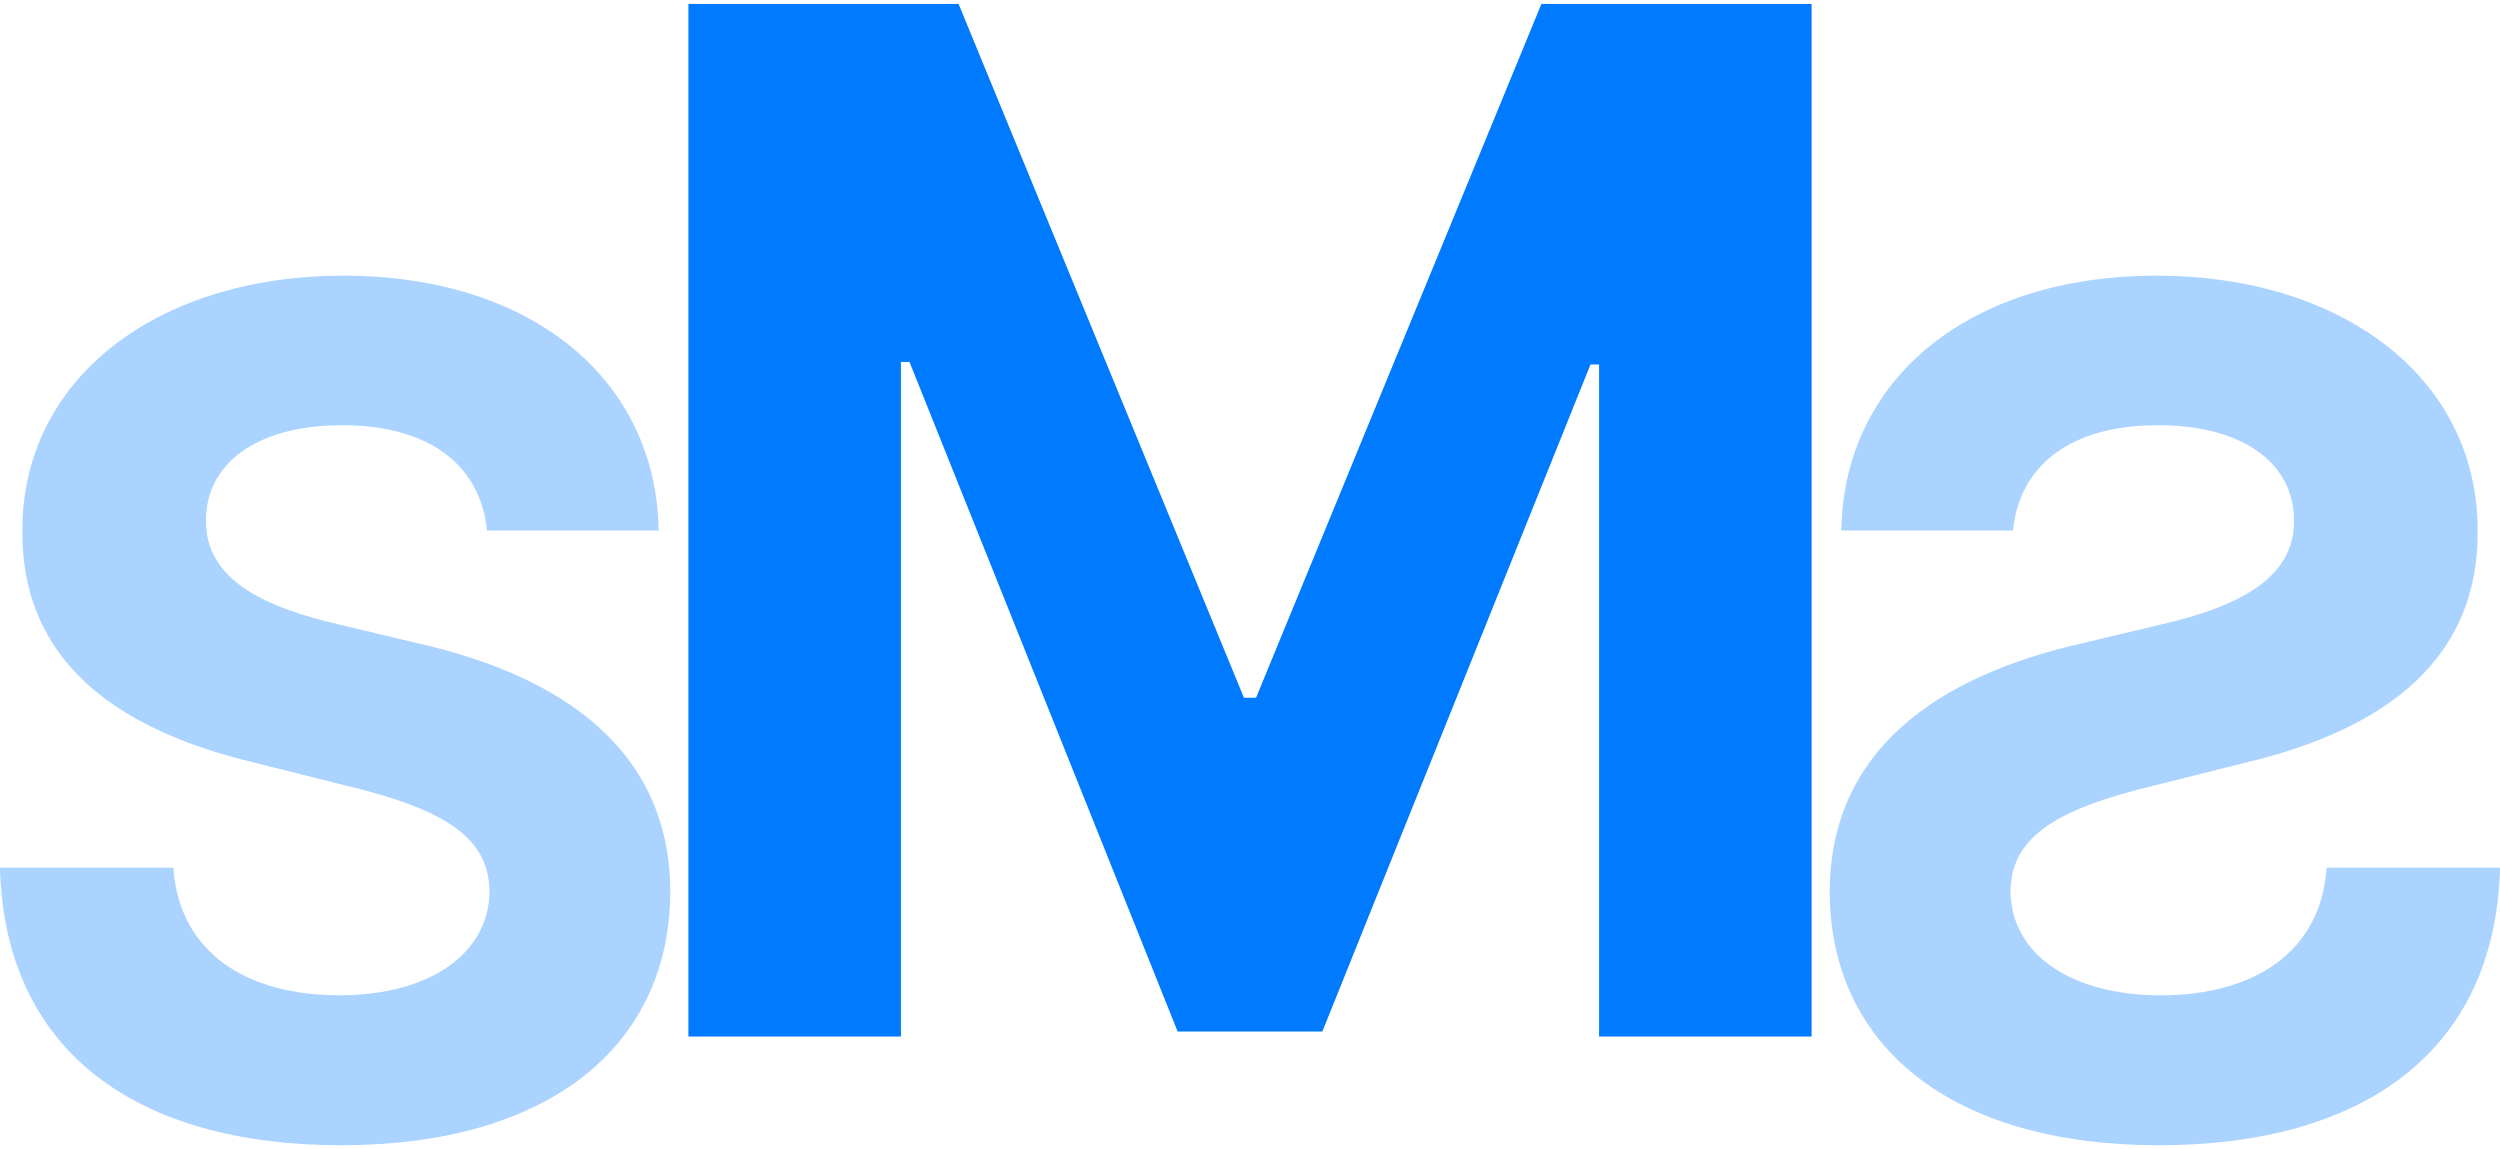 <svg width="124" height="57" viewBox="0 0 124 57" fill="none" xmlns="http://www.w3.org/2000/svg">
<path d="M34.145 0.196V51.413H44.685V17.952H45.111L58.411 51.163H65.588L78.889 18.077H79.315V51.413H89.855V0.196H76.454L62.301 34.607H61.699L47.545 0.196H34.145Z" fill="#007AFF"/>
<path d="M24.155 26.316H32.672C32.549 18.837 26.392 13.674 17.034 13.674C7.819 13.674 1.067 18.755 1.108 26.377C1.088 32.565 5.459 36.11 12.56 37.811L17.136 38.958C21.713 40.064 24.258 41.376 24.278 44.203C24.258 47.277 21.343 49.367 16.828 49.367C12.211 49.367 8.886 47.236 8.599 43.035H0C0.226 52.112 6.731 56.804 16.931 56.804C27.192 56.804 33.226 51.907 33.246 44.224C33.226 37.237 27.952 33.528 20.646 31.889L16.869 30.988C13.216 30.148 10.159 28.795 10.22 25.783C10.22 23.079 12.621 21.091 16.972 21.091C21.22 21.091 23.827 23.017 24.155 26.316Z" fill="#ABD3FF"/>
<path d="M99.845 26.316H91.328C91.451 18.837 97.608 13.674 106.966 13.674C116.181 13.674 122.933 18.755 122.892 26.377C122.912 32.565 118.541 36.11 111.44 37.811L106.864 38.958C102.287 40.064 99.743 41.376 99.722 44.203C99.743 47.277 102.657 49.367 107.172 49.367C111.789 49.367 115.114 47.236 115.401 43.035H124C123.774 52.112 117.269 56.804 107.069 56.804C96.808 56.804 90.774 51.907 90.754 44.224C90.774 37.237 96.048 33.528 103.354 31.889L107.131 30.988C110.784 30.148 113.841 28.795 113.78 25.783C113.78 23.079 111.379 21.091 107.028 21.091C102.78 21.091 100.173 23.017 99.845 26.316Z" fill="#ABD3FF"/>
</svg>
